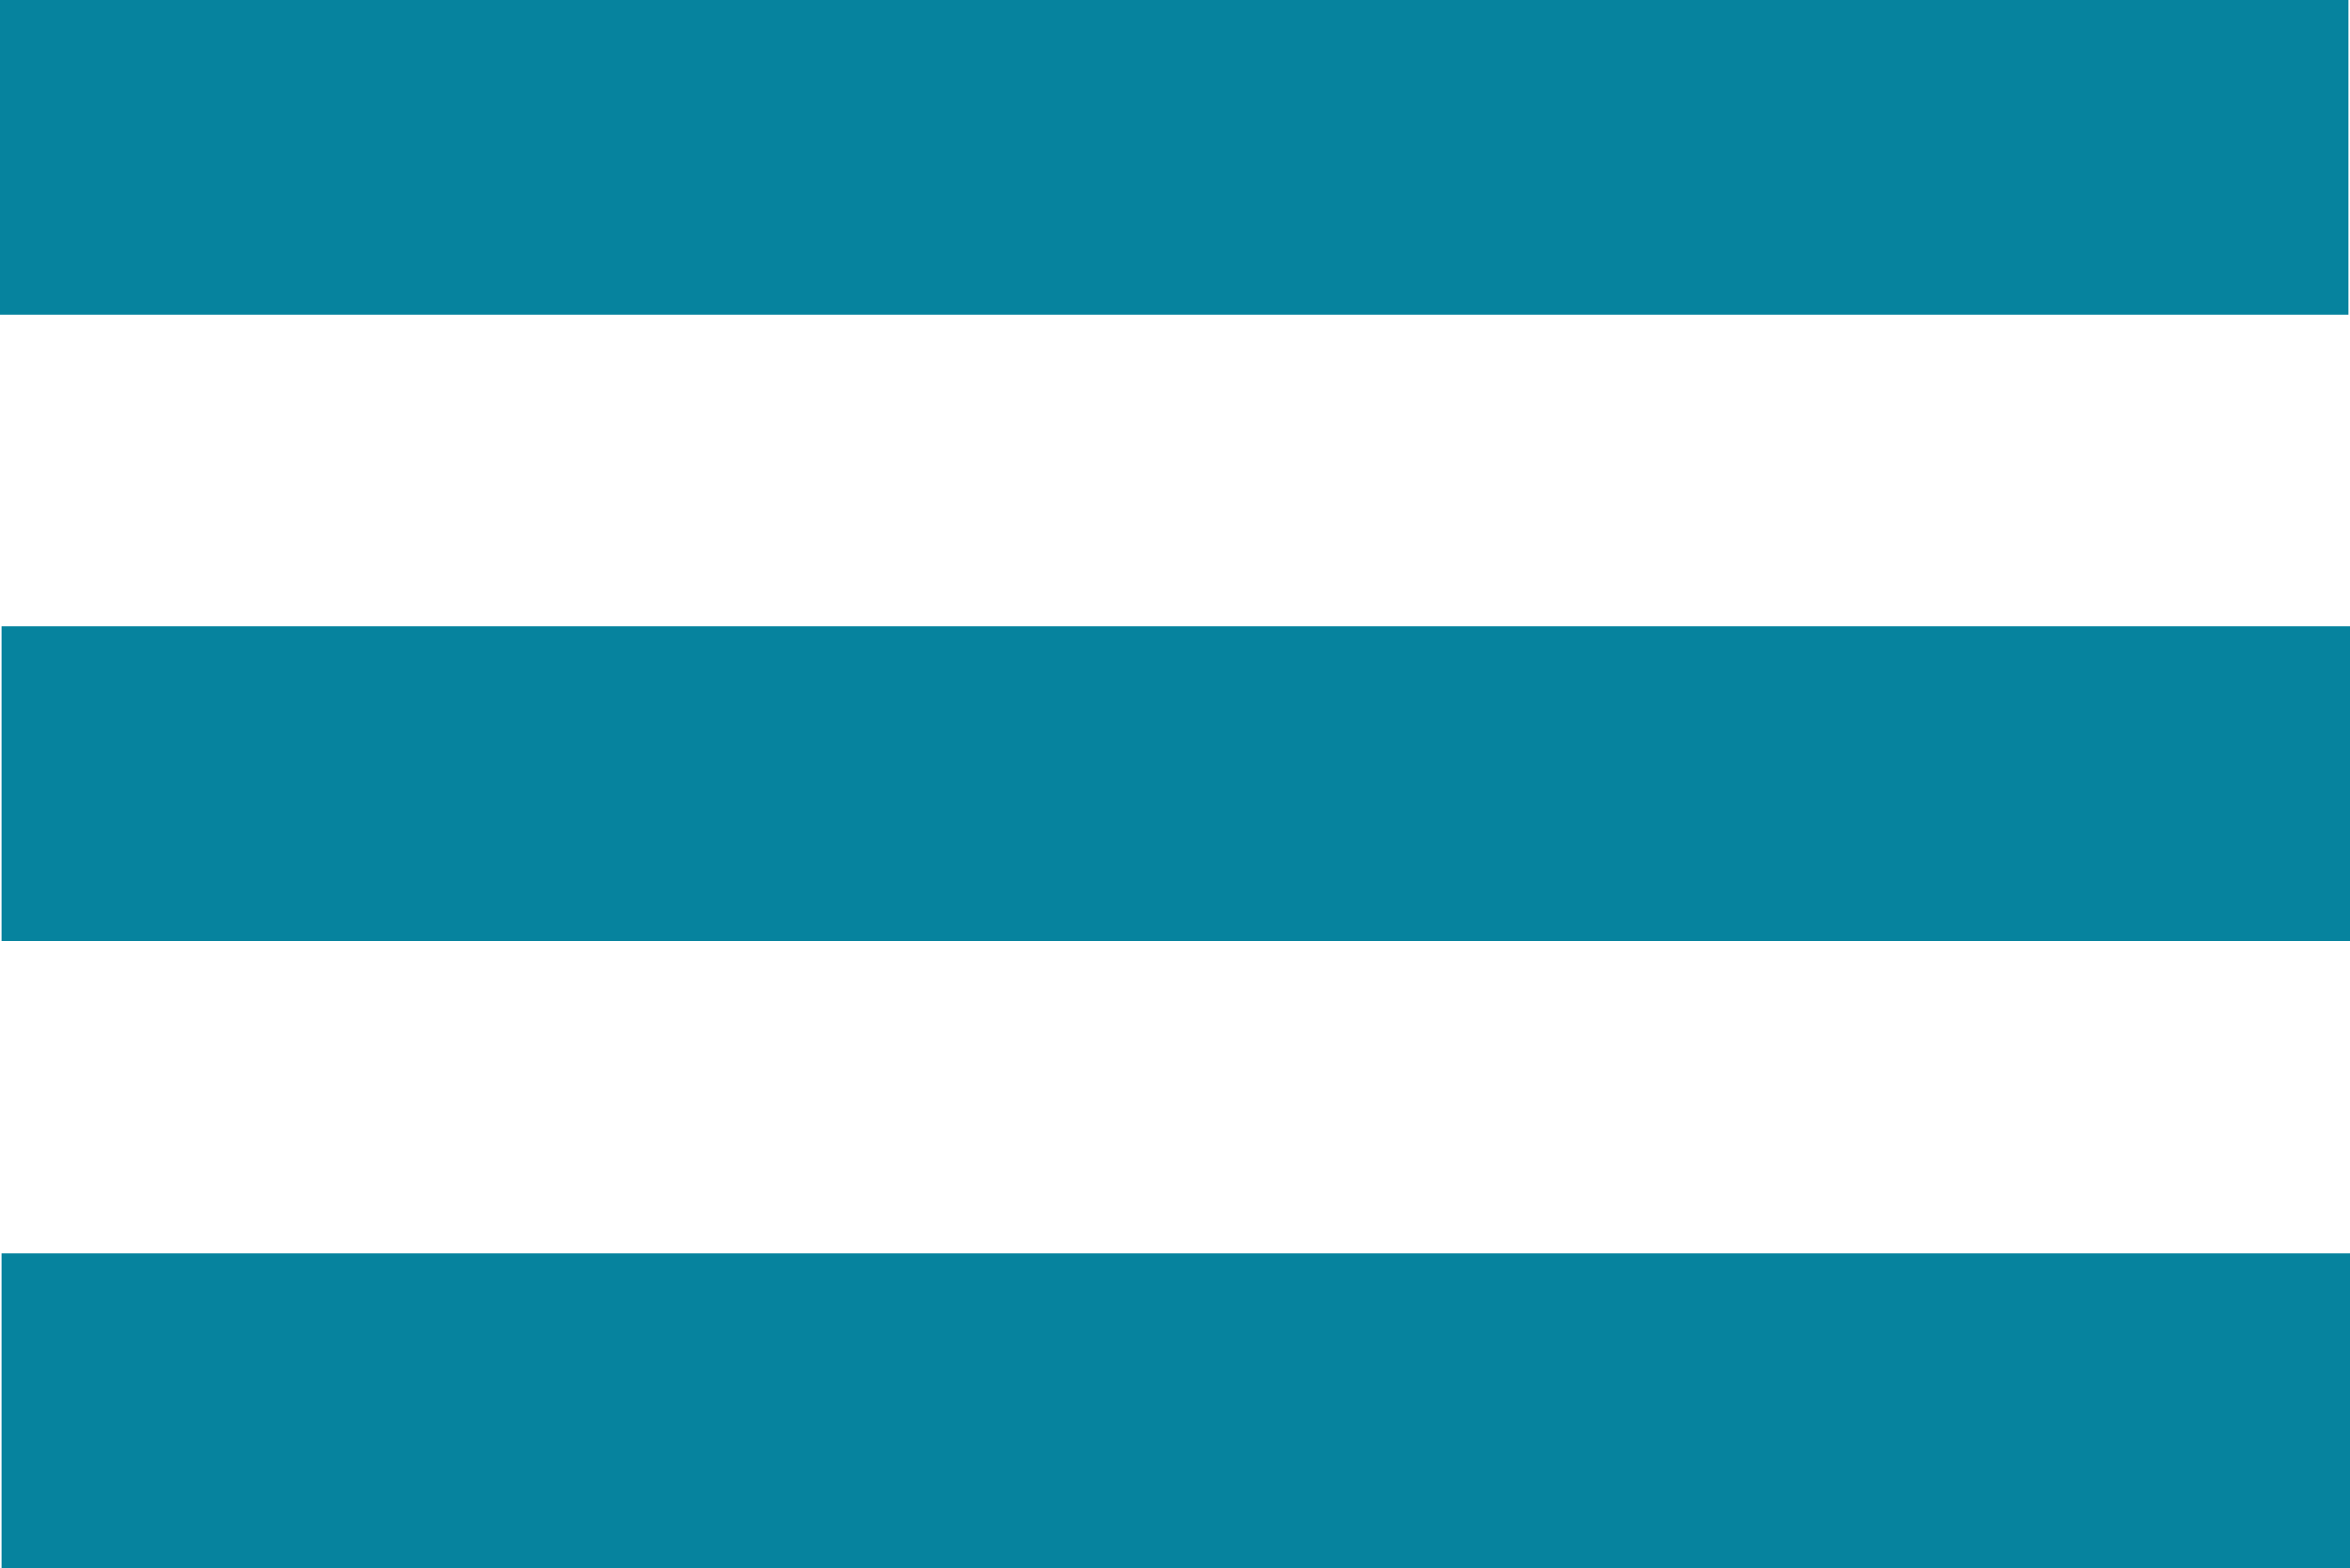 <svg id="Слой_1" data-name="Слой 1" xmlns="http://www.w3.org/2000/svg" viewBox="0 0 30.02 20.03"><defs><style>.cls-1{fill:#06839e;}</style></defs><rect class="cls-1" width="30" height="4.02"/><rect class="cls-1" x="0.02" y="8" width="30" height="4.02"/><rect class="cls-1" x="0.02" y="16.01" width="30" height="4.02"/></svg>